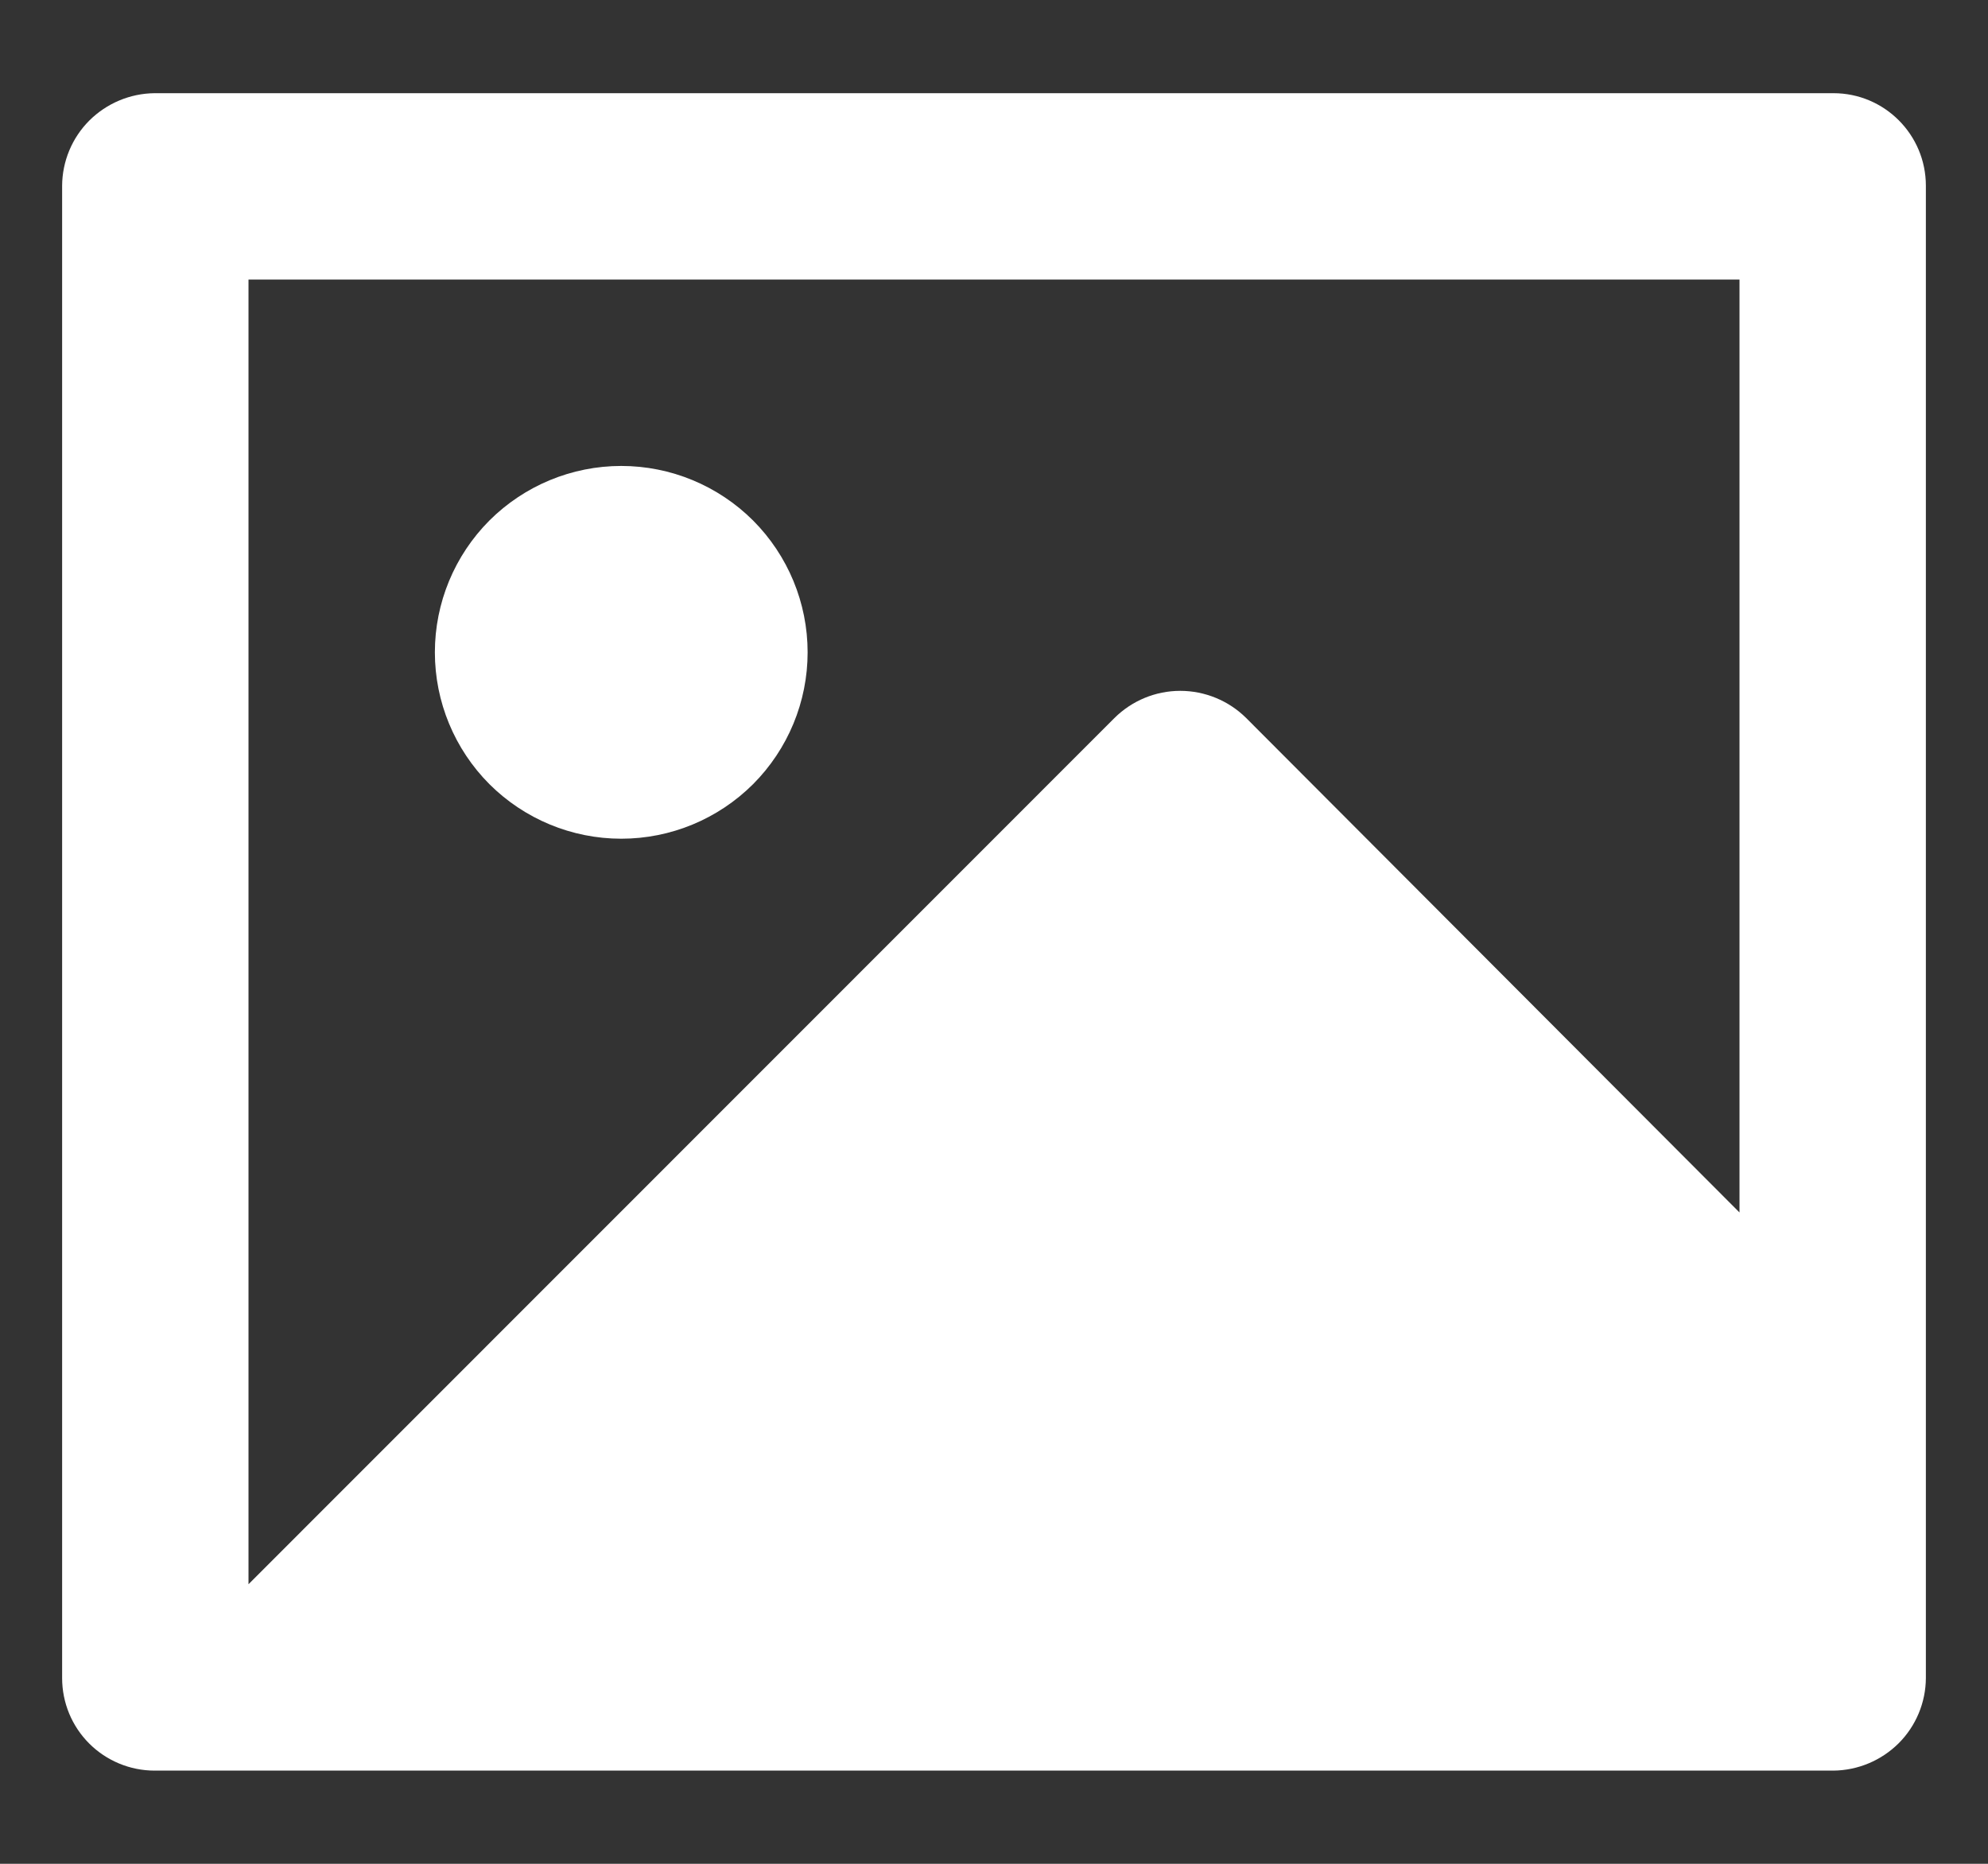 <svg width="16" height="15" viewBox="0 0 16 15" fill="none" xmlns="http://www.w3.org/2000/svg">
<rect x="0" y="0" width="16" height="15" fill="#333333" stroke="none"/>
<path d="M14 2.25H2V12.75L8.969 5.779C9.11 5.639 9.3 5.56 9.499 5.56C9.698 5.56 9.889 5.639 10.03 5.779L14 9.758V2.25ZM0.5 1.495C0.501 1.298 0.58 1.109 0.719 0.97C0.859 0.831 1.047 0.752 1.244 0.75H14.756C15.167 0.75 15.5 1.084 15.5 1.495V13.505C15.499 13.702 15.42 13.891 15.281 14.03C15.141 14.169 14.953 14.248 14.756 14.25H1.244C1.047 14.25 0.857 14.171 0.718 14.032C0.578 13.892 0.5 13.703 0.5 13.505V1.495ZM5 6.75C4.602 6.75 4.221 6.592 3.939 6.311C3.658 6.029 3.5 5.648 3.5 5.25C3.5 4.852 3.658 4.471 3.939 4.189C4.221 3.908 4.602 3.75 5 3.75C5.398 3.75 5.779 3.908 6.061 4.189C6.342 4.471 6.5 4.852 6.5 5.25C6.5 5.648 6.342 6.029 6.061 6.311C5.779 6.592 5.398 6.75 5 6.75Z" fill="white"/>
</svg>
